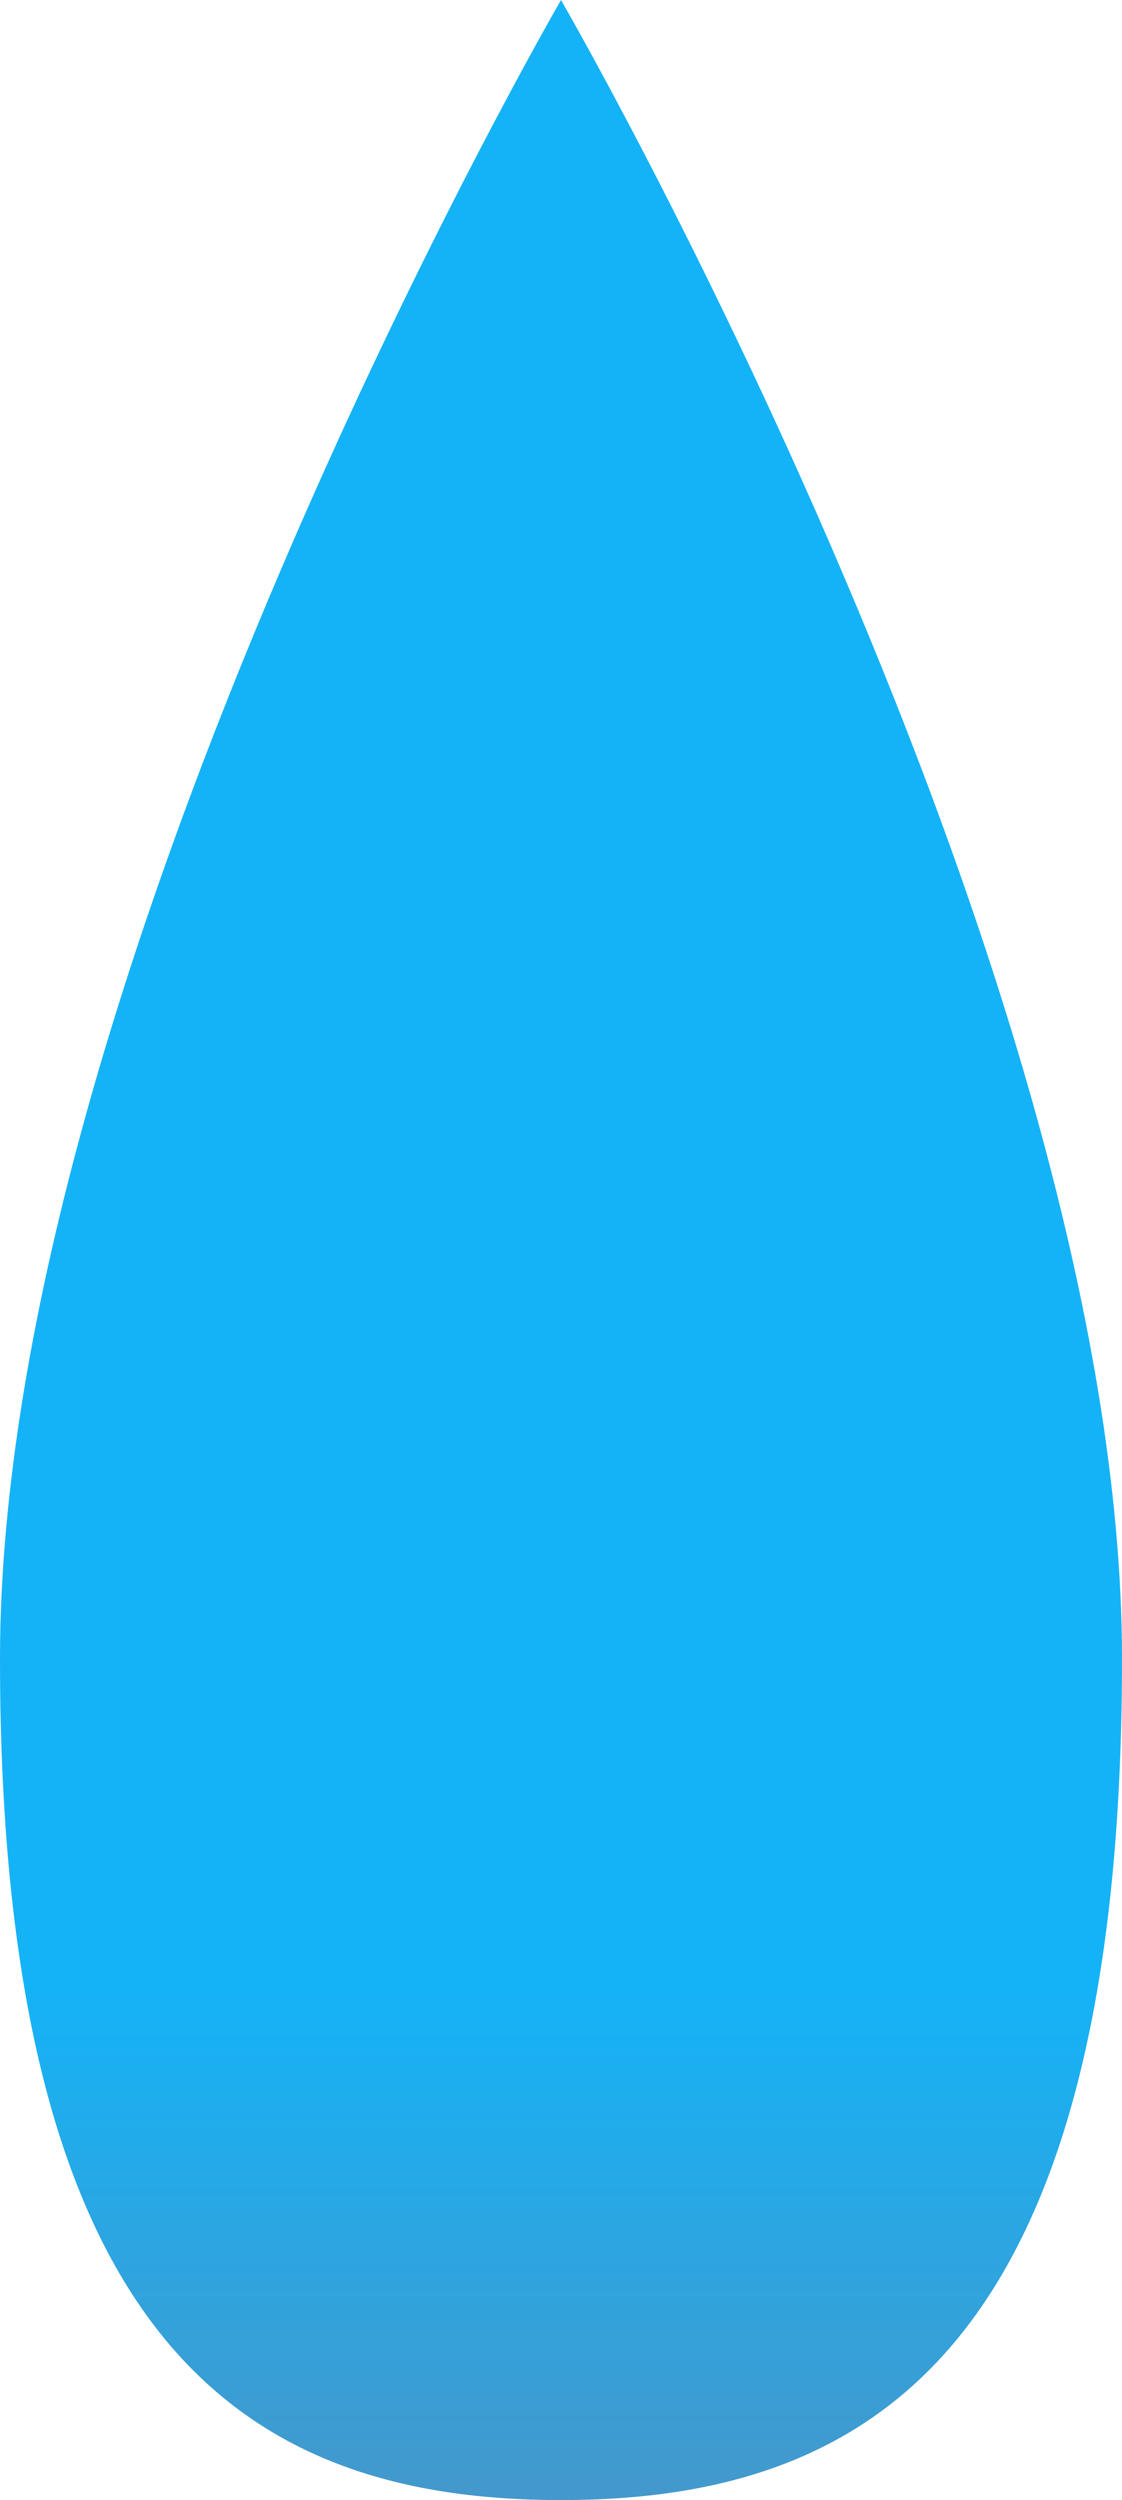 <svg width="44" height="98" viewBox="0 0 44 98" fill="none" xmlns="http://www.w3.org/2000/svg">
<path d="M44 65.031C44 92.093 34.15 98 22 98C9.85 98 0 92.093 0 65.031C0 37.969 22 0 22 0C22 0 44 37.969 44 65.031Z" fill="url(#paint0_linear_8219_9847)"/>
<defs>
<linearGradient id="paint0_linear_8219_9847" x1="22" y1="0" x2="22" y2="98" gradientUnits="userSpaceOnUse">
<stop offset="0.795" stop-color="#14B3F7"/>
<stop offset="1" stop-color="#4498CB"/>
</linearGradient>
</defs>
</svg>
